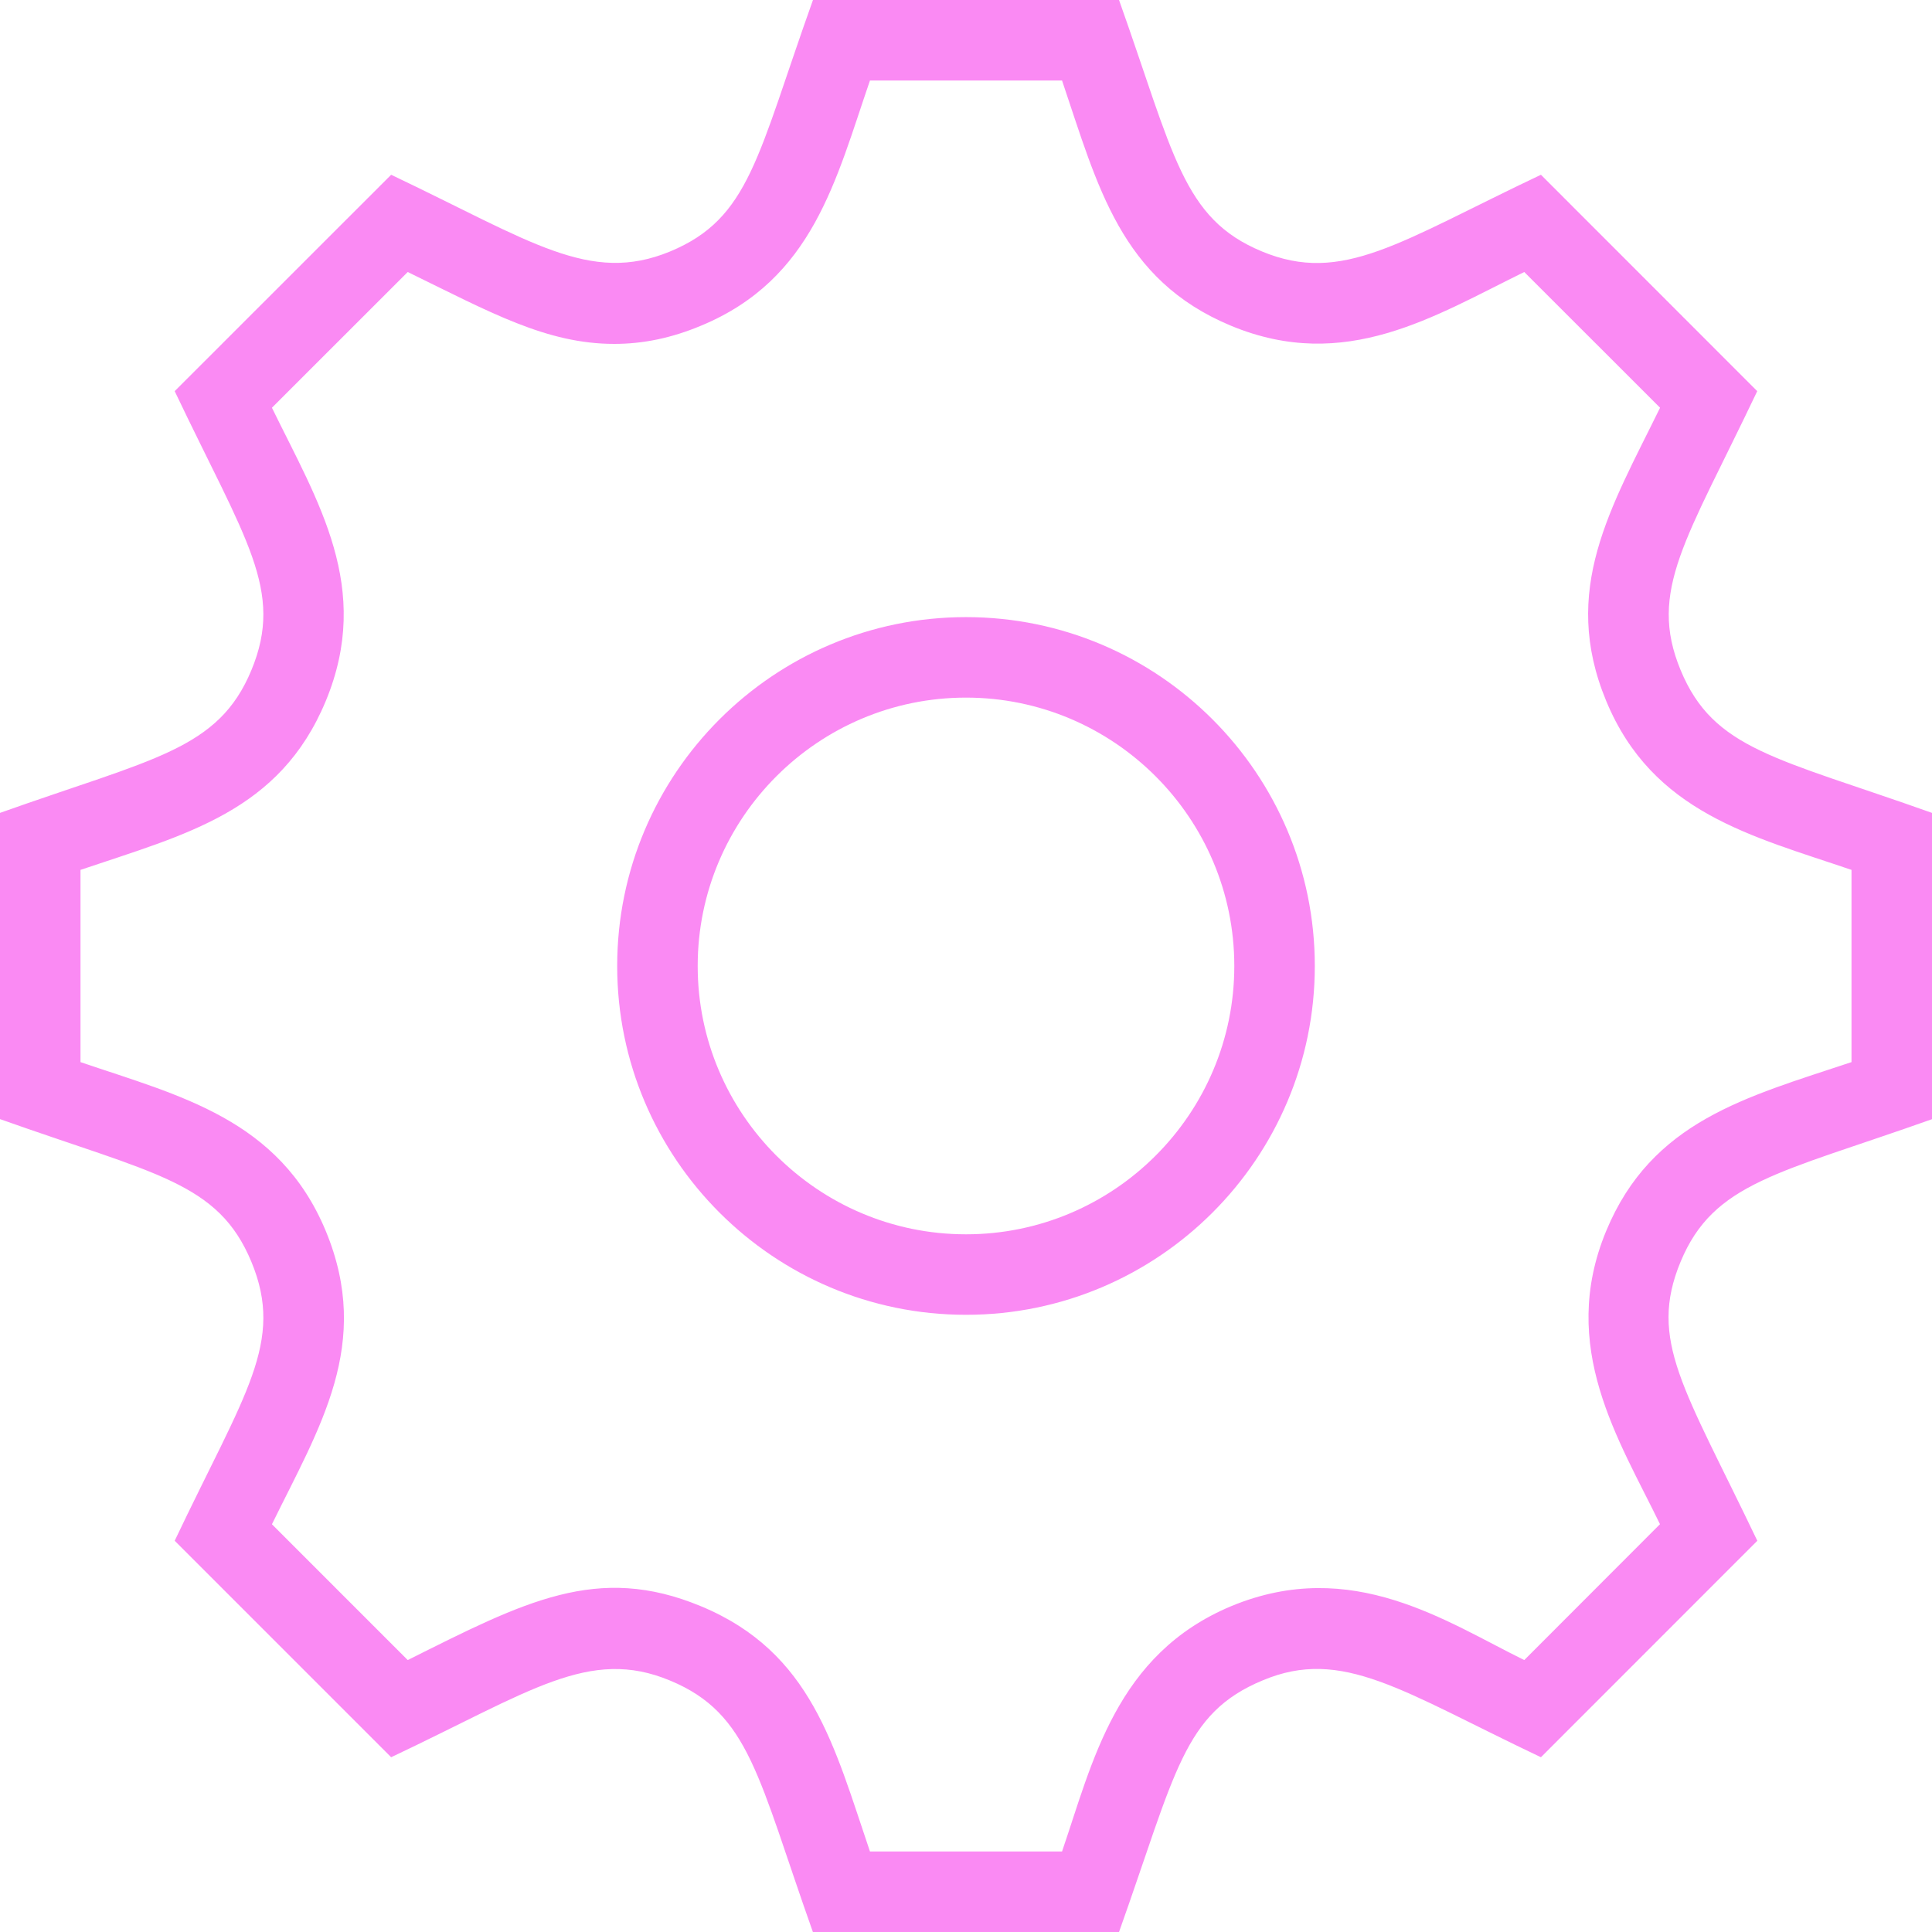 <svg width="24" height="24" viewBox="0 0 24 24" fill="none" xmlns="http://www.w3.org/2000/svg">
<g clip-path="url(#clip0)">
<path fill-rule="evenodd" clip-rule="evenodd" d="M12 8.666C10.162 8.666 8.667 10.162 8.667 12C8.667 13.838 10.162 15.333 12 15.333C13.838 15.333 15.333 13.838 15.333 12C15.333 10.162 13.838 8.666 12 8.666ZM12 16.333C9.61 16.333 7.667 14.39 7.667 12C7.667 9.61 9.61 7.666 12 7.666C14.39 7.666 16.333 9.61 16.333 12C16.333 14.39 14.39 16.333 12 16.333V16.333ZM10.807 23H13.193C13.572 21.896 13.861 20.549 15.3 19.95C16.796 19.333 17.966 20.146 18.935 20.622L20.621 18.934C20.113 17.887 19.355 16.735 19.952 15.293C20.519 13.924 21.691 13.63 23 13.194V10.806C21.765 10.385 20.529 10.098 19.953 8.708C19.381 7.328 20.01 6.313 20.622 5.065L18.935 3.379C17.818 3.926 16.714 4.636 15.293 4.047C13.919 3.476 13.637 2.313 13.193 1H10.807C10.383 2.231 10.103 3.468 8.708 4.046C8.343 4.199 7.99 4.272 7.631 4.272C6.788 4.272 6.092 3.88 5.065 3.379L3.378 5.065C3.952 6.24 4.629 7.302 4.047 8.708C3.476 10.083 2.313 10.362 1 10.806V13.194C2.226 13.612 3.468 13.899 4.047 15.292C4.628 16.695 3.972 17.724 3.378 18.935L5.065 20.622C6.515 19.897 7.42 19.418 8.707 19.953C10.085 20.525 10.362 21.691 10.807 23V23ZM13.901 24H10.098C9.417 22.082 9.313 21.287 8.325 20.877C7.32 20.458 6.594 21.009 4.859 21.829L2.17 19.14C3.043 17.303 3.537 16.675 3.123 15.675C2.711 14.684 1.931 14.588 0 13.902V10.098C1.906 9.42 2.712 9.316 3.123 8.325C3.534 7.334 3.052 6.712 2.17 4.859L4.859 2.171C6.6 2.999 7.325 3.536 8.324 3.124C9.316 2.712 9.406 1.939 10.099 0H13.901C14.583 1.918 14.689 2.714 15.675 3.123C16.676 3.539 17.384 3.004 19.142 2.171L21.829 4.859C20.951 6.706 20.468 7.336 20.877 8.324C21.288 9.316 22.069 9.411 24 10.098V13.903C22.094 14.58 21.287 14.685 20.876 15.676C20.473 16.651 20.92 17.237 21.83 19.14L19.142 21.829C17.414 21.009 16.675 20.459 15.686 20.874C14.698 21.284 14.606 22.02 13.901 24" fill="#F95EEF" fill-opacity="0.72"/>
</g>
<defs>
<clipPath id="clip0">
<rect width="24" height="24" fill="white"/>
</clipPath>
</defs>
</svg>

